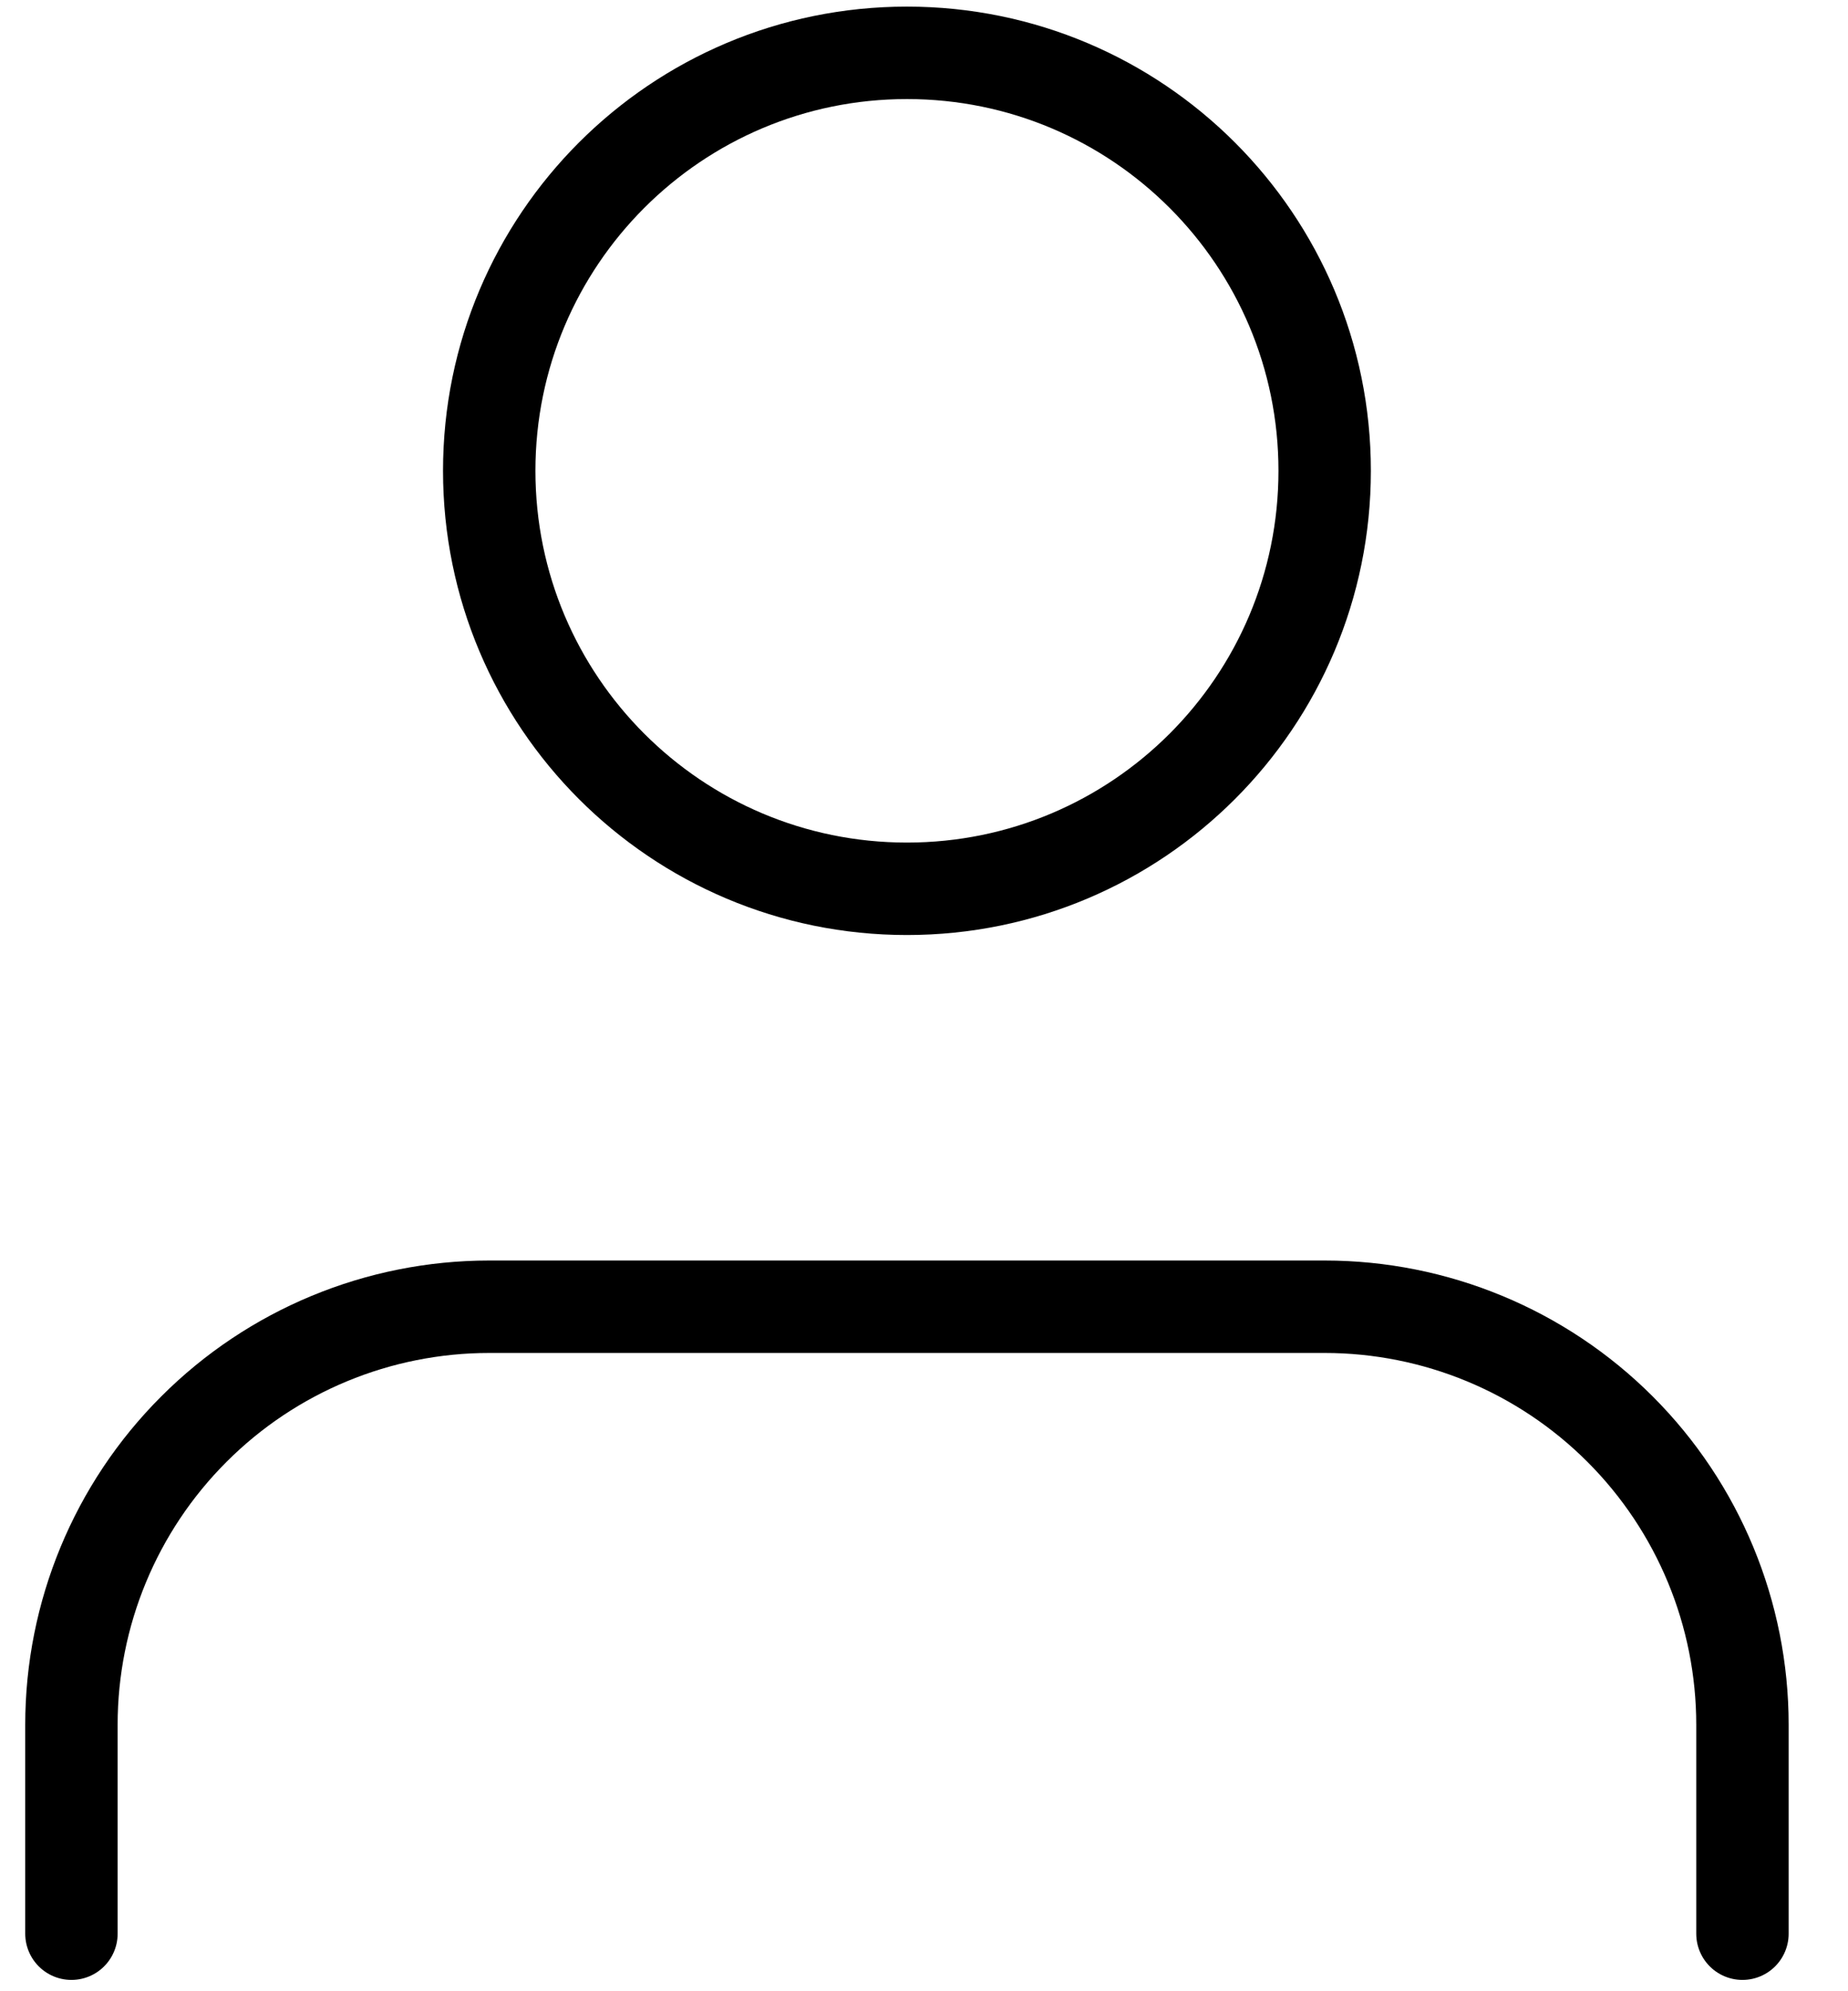 <svg width="26" height="28" viewBox="0 0 26 28" fill="none" xmlns="http://www.w3.org/2000/svg">
<path d="M24.515 27.191V24.253C24.515 22.694 23.896 21.199 22.794 20.097C21.691 18.994 20.196 18.375 18.637 18.375H6.883C5.324 18.375 3.829 18.994 2.727 20.097C1.624 21.199 1.005 22.694 1.005 24.253V27.191" stroke="black" stroke-width="1.3" stroke-linecap="round" stroke-linejoin="round"/>
<path d="M12.76 12.498C16.006 12.498 18.637 9.866 18.637 6.62C18.637 3.374 16.006 0.743 12.76 0.743C9.514 0.743 6.883 3.374 6.883 6.62C6.883 9.866 9.514 12.498 12.76 12.498Z" stroke="black" stroke-width="1.3" stroke-linecap="round" stroke-linejoin="round"/>
</svg>
